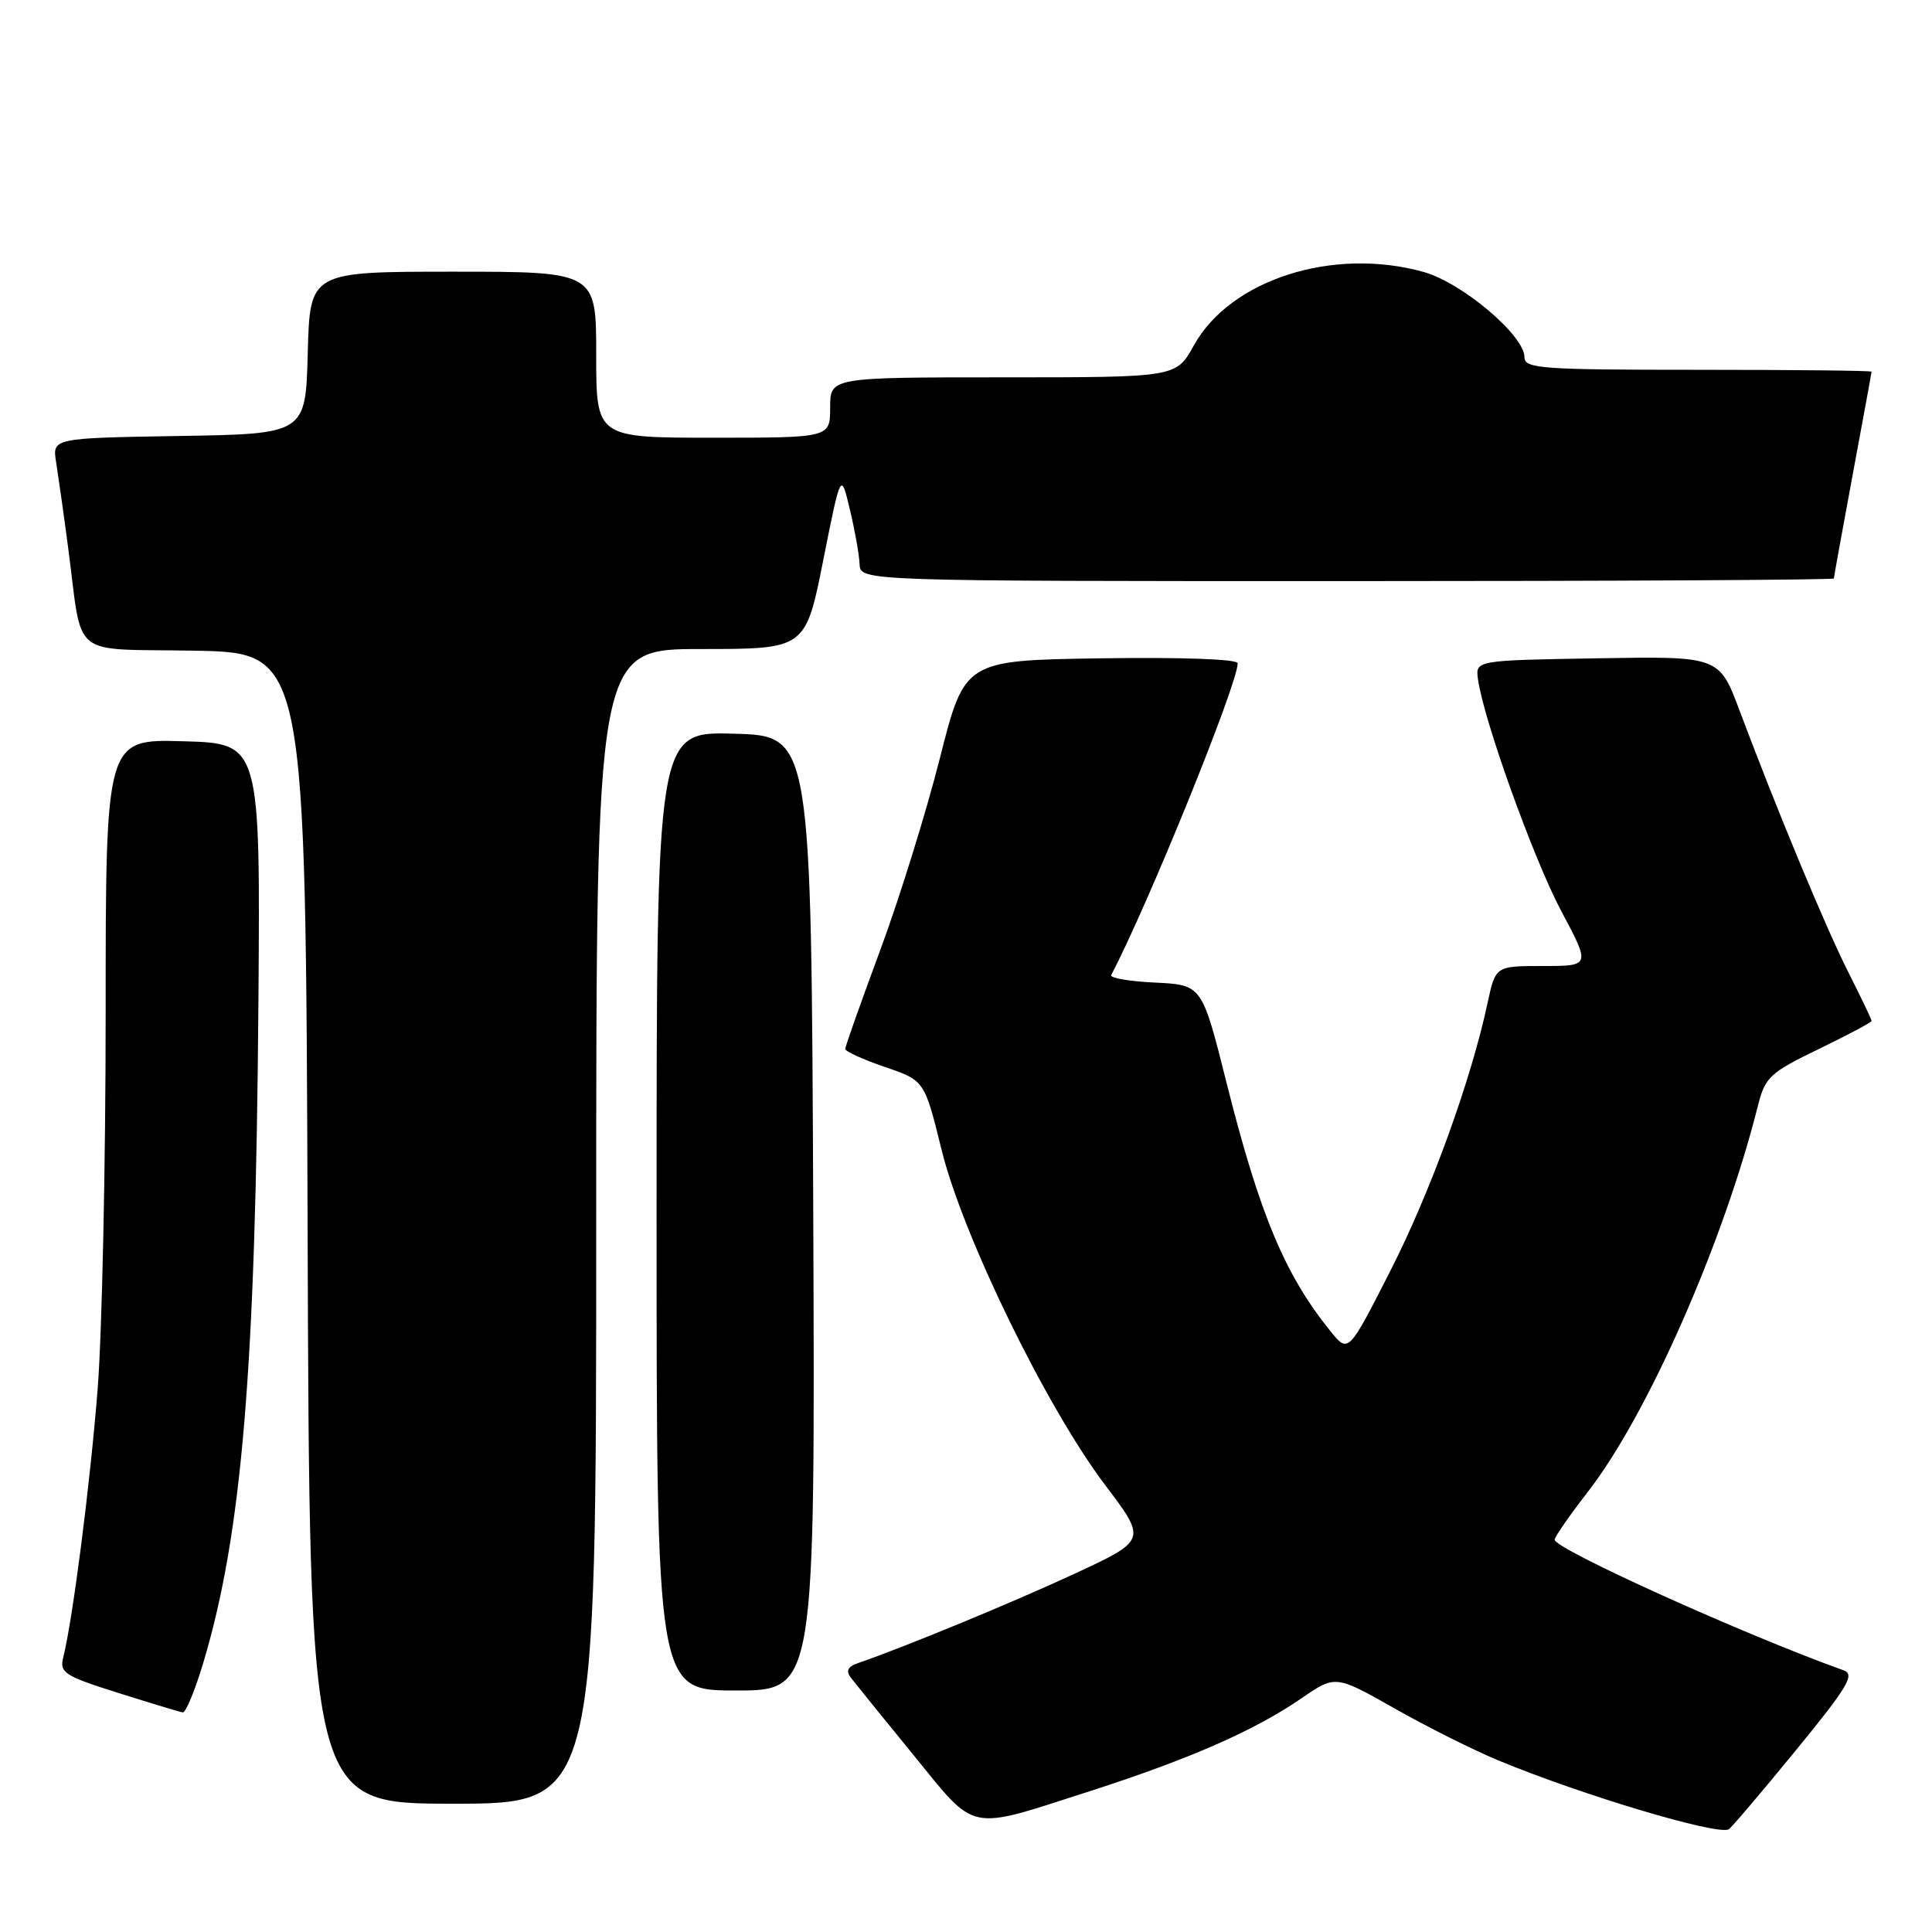 <?xml version="1.0" encoding="UTF-8" standalone="no"?>
<!DOCTYPE svg PUBLIC "-//W3C//DTD SVG 1.1//EN" "http://www.w3.org/Graphics/SVG/1.1/DTD/svg11.dtd" >
<svg xmlns="http://www.w3.org/2000/svg" xmlns:xlink="http://www.w3.org/1999/xlink" version="1.1" viewBox="0 0 256 256">
 <g >
 <path fill="currentColor"
d=" M 237.86 232.05 C 244.84 223.53 245.83 221.88 244.30 221.33 C 231.16 216.63 206.00 205.25 206.00 204.02 C 206.00 203.65 207.97 200.81 210.38 197.70 C 218.32 187.49 228.41 164.57 232.95 146.45 C 233.89 142.73 234.53 142.13 240.98 139.01 C 244.84 137.14 248.00 135.46 248.00 135.28 C 248.00 135.09 246.63 132.23 244.96 128.92 C 241.88 122.82 235.52 107.52 230.53 94.23 C 227.81 86.95 227.81 86.95 211.65 87.23 C 195.50 87.50 195.50 87.50 195.84 90.00 C 196.57 95.36 203.22 113.86 206.89 120.75 C 210.75 128.00 210.75 128.00 204.46 128.00 C 198.17 128.00 198.17 128.00 197.12 132.86 C 194.91 143.20 189.55 157.95 184.22 168.41 C 178.67 179.32 178.67 179.32 176.31 176.41 C 170.27 168.95 166.92 160.95 162.53 143.50 C 159.27 130.50 159.27 130.50 153.07 130.20 C 149.66 130.04 147.03 129.59 147.24 129.20 C 152.09 119.97 164.00 90.63 164.00 87.89 C 164.00 87.34 156.63 87.07 145.91 87.23 C 127.82 87.50 127.82 87.50 124.53 100.50 C 122.72 107.65 119.16 119.10 116.62 125.94 C 114.08 132.79 112.00 138.66 112.00 138.99 C 112.00 139.32 114.36 140.39 117.25 141.38 C 122.50 143.17 122.50 143.17 124.76 152.34 C 127.56 163.75 138.68 186.53 146.45 196.79 C 151.96 204.08 151.96 204.08 142.36 208.54 C 134.11 212.37 119.77 218.28 113.64 220.39 C 112.35 220.83 112.07 221.41 112.71 222.26 C 113.23 222.94 116.95 227.55 121.00 232.50 C 129.51 242.93 127.99 242.62 144.50 237.31 C 157.64 233.08 166.26 229.29 172.41 225.06 C 176.95 221.94 176.95 221.94 184.76 226.36 C 189.05 228.80 195.25 231.90 198.53 233.26 C 209.59 237.85 227.48 243.20 229.06 242.40 C 229.37 242.24 233.33 237.58 237.86 232.05 Z  M 79.00 162.50 C 79.00 86.00 79.00 86.00 92.87 86.00 C 106.74 86.00 106.74 86.00 109.08 74.25 C 111.42 62.50 111.42 62.50 112.61 67.50 C 113.27 70.25 113.85 73.51 113.90 74.75 C 114.00 77.00 114.00 77.00 178.50 77.00 C 213.98 77.00 243.00 76.84 243.00 76.65 C 243.00 76.46 244.12 70.28 245.49 62.90 C 246.86 55.53 247.99 49.39 247.99 49.25 C 248.00 49.11 237.65 49.00 225.00 49.00 C 204.17 49.00 202.00 48.84 202.00 47.33 C 202.00 44.45 193.74 37.47 188.65 36.04 C 176.65 32.68 163.01 37.04 158.18 45.79 C 155.85 50.00 155.85 50.00 132.93 50.00 C 110.00 50.00 110.00 50.00 110.00 54.00 C 110.00 58.00 110.00 58.00 94.50 58.00 C 79.00 58.00 79.00 58.00 79.00 47.00 C 79.00 36.00 79.00 36.00 60.03 36.00 C 41.07 36.00 41.07 36.00 40.78 46.75 C 40.50 57.50 40.50 57.50 23.71 57.77 C 6.92 58.05 6.92 58.05 7.44 61.27 C 7.72 63.05 8.44 68.10 9.02 72.50 C 11.02 87.57 8.99 85.91 25.82 86.22 C 40.50 86.50 40.50 86.50 40.76 162.75 C 41.01 239.00 41.01 239.00 60.01 239.00 C 79.00 239.00 79.00 239.00 79.00 162.50 Z  M 26.96 220.25 C 32.07 203.12 33.87 181.50 34.24 133.00 C 34.50 98.50 34.50 98.50 24.25 98.22 C 14.00 97.93 14.00 97.93 14.00 134.27 C 14.00 154.25 13.52 176.65 12.94 184.05 C 11.95 196.61 9.65 214.54 8.38 219.62 C 7.87 221.64 8.54 222.07 15.66 224.32 C 19.97 225.68 23.82 226.84 24.22 226.90 C 24.62 226.95 25.85 223.96 26.96 220.25 Z  M 107.76 160.75 C 107.50 97.50 107.50 97.50 97.25 97.22 C 87.00 96.93 87.00 96.93 87.00 160.47 C 87.00 224.00 87.00 224.00 97.51 224.00 C 108.01 224.00 108.01 224.00 107.76 160.75 Z "/>
</g>
</svg>